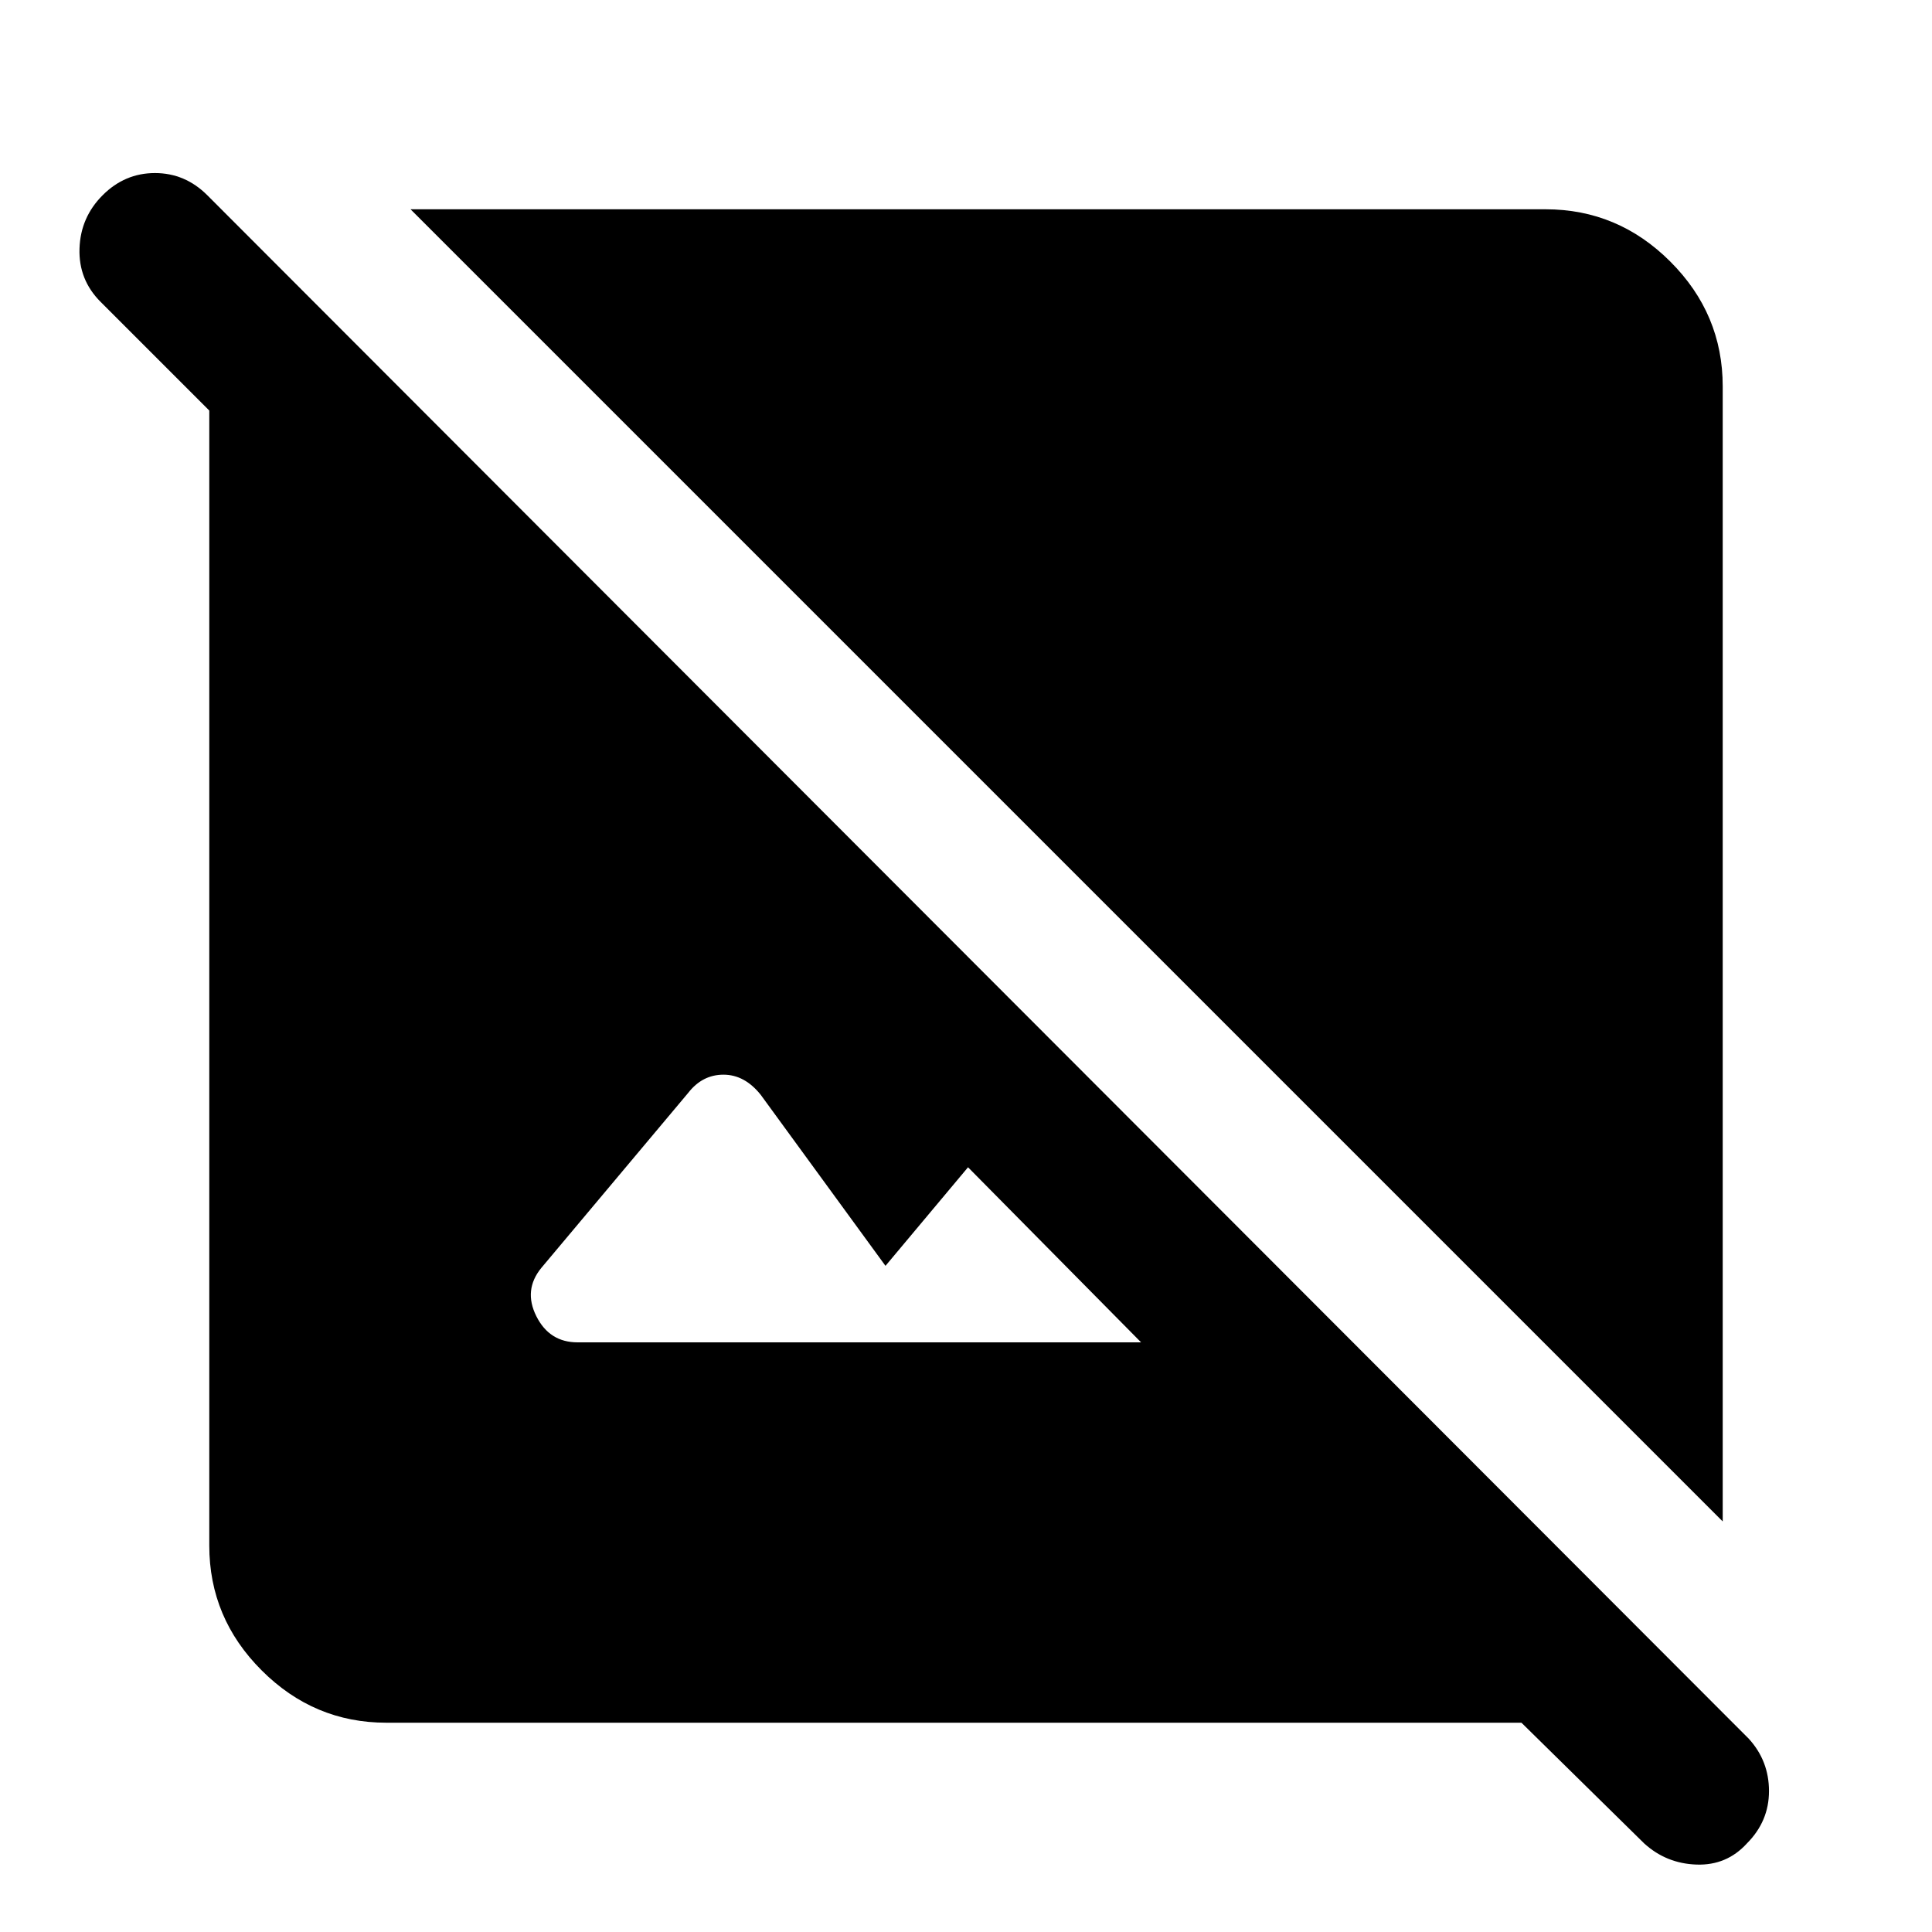 <svg xmlns="http://www.w3.org/2000/svg" height="40" width="40"><path d="M34.042 38.167 31.5 35.667H8Q6.5 35.667 5.417 34.583Q4.333 33.5 4.333 32V8.5L2.083 6.25Q1.625 5.792 1.646 5.146Q1.667 4.5 2.125 4.042Q2.583 3.583 3.208 3.583Q3.833 3.583 4.292 4.042L36.208 36Q36.625 36.458 36.625 37.083Q36.625 37.708 36.167 38.167Q35.75 38.625 35.125 38.604Q34.5 38.583 34.042 38.167ZM11.958 27.792H23.625L20.042 24.167L18.333 26.208L15.75 22.667Q15.417 22.25 14.979 22.25Q14.542 22.25 14.25 22.625L11.208 26.25Q10.833 26.708 11.104 27.25Q11.375 27.792 11.958 27.792ZM35.667 31.5 8.5 4.333H32Q33.5 4.333 34.583 5.417Q35.667 6.5 35.667 8Z"/></svg>